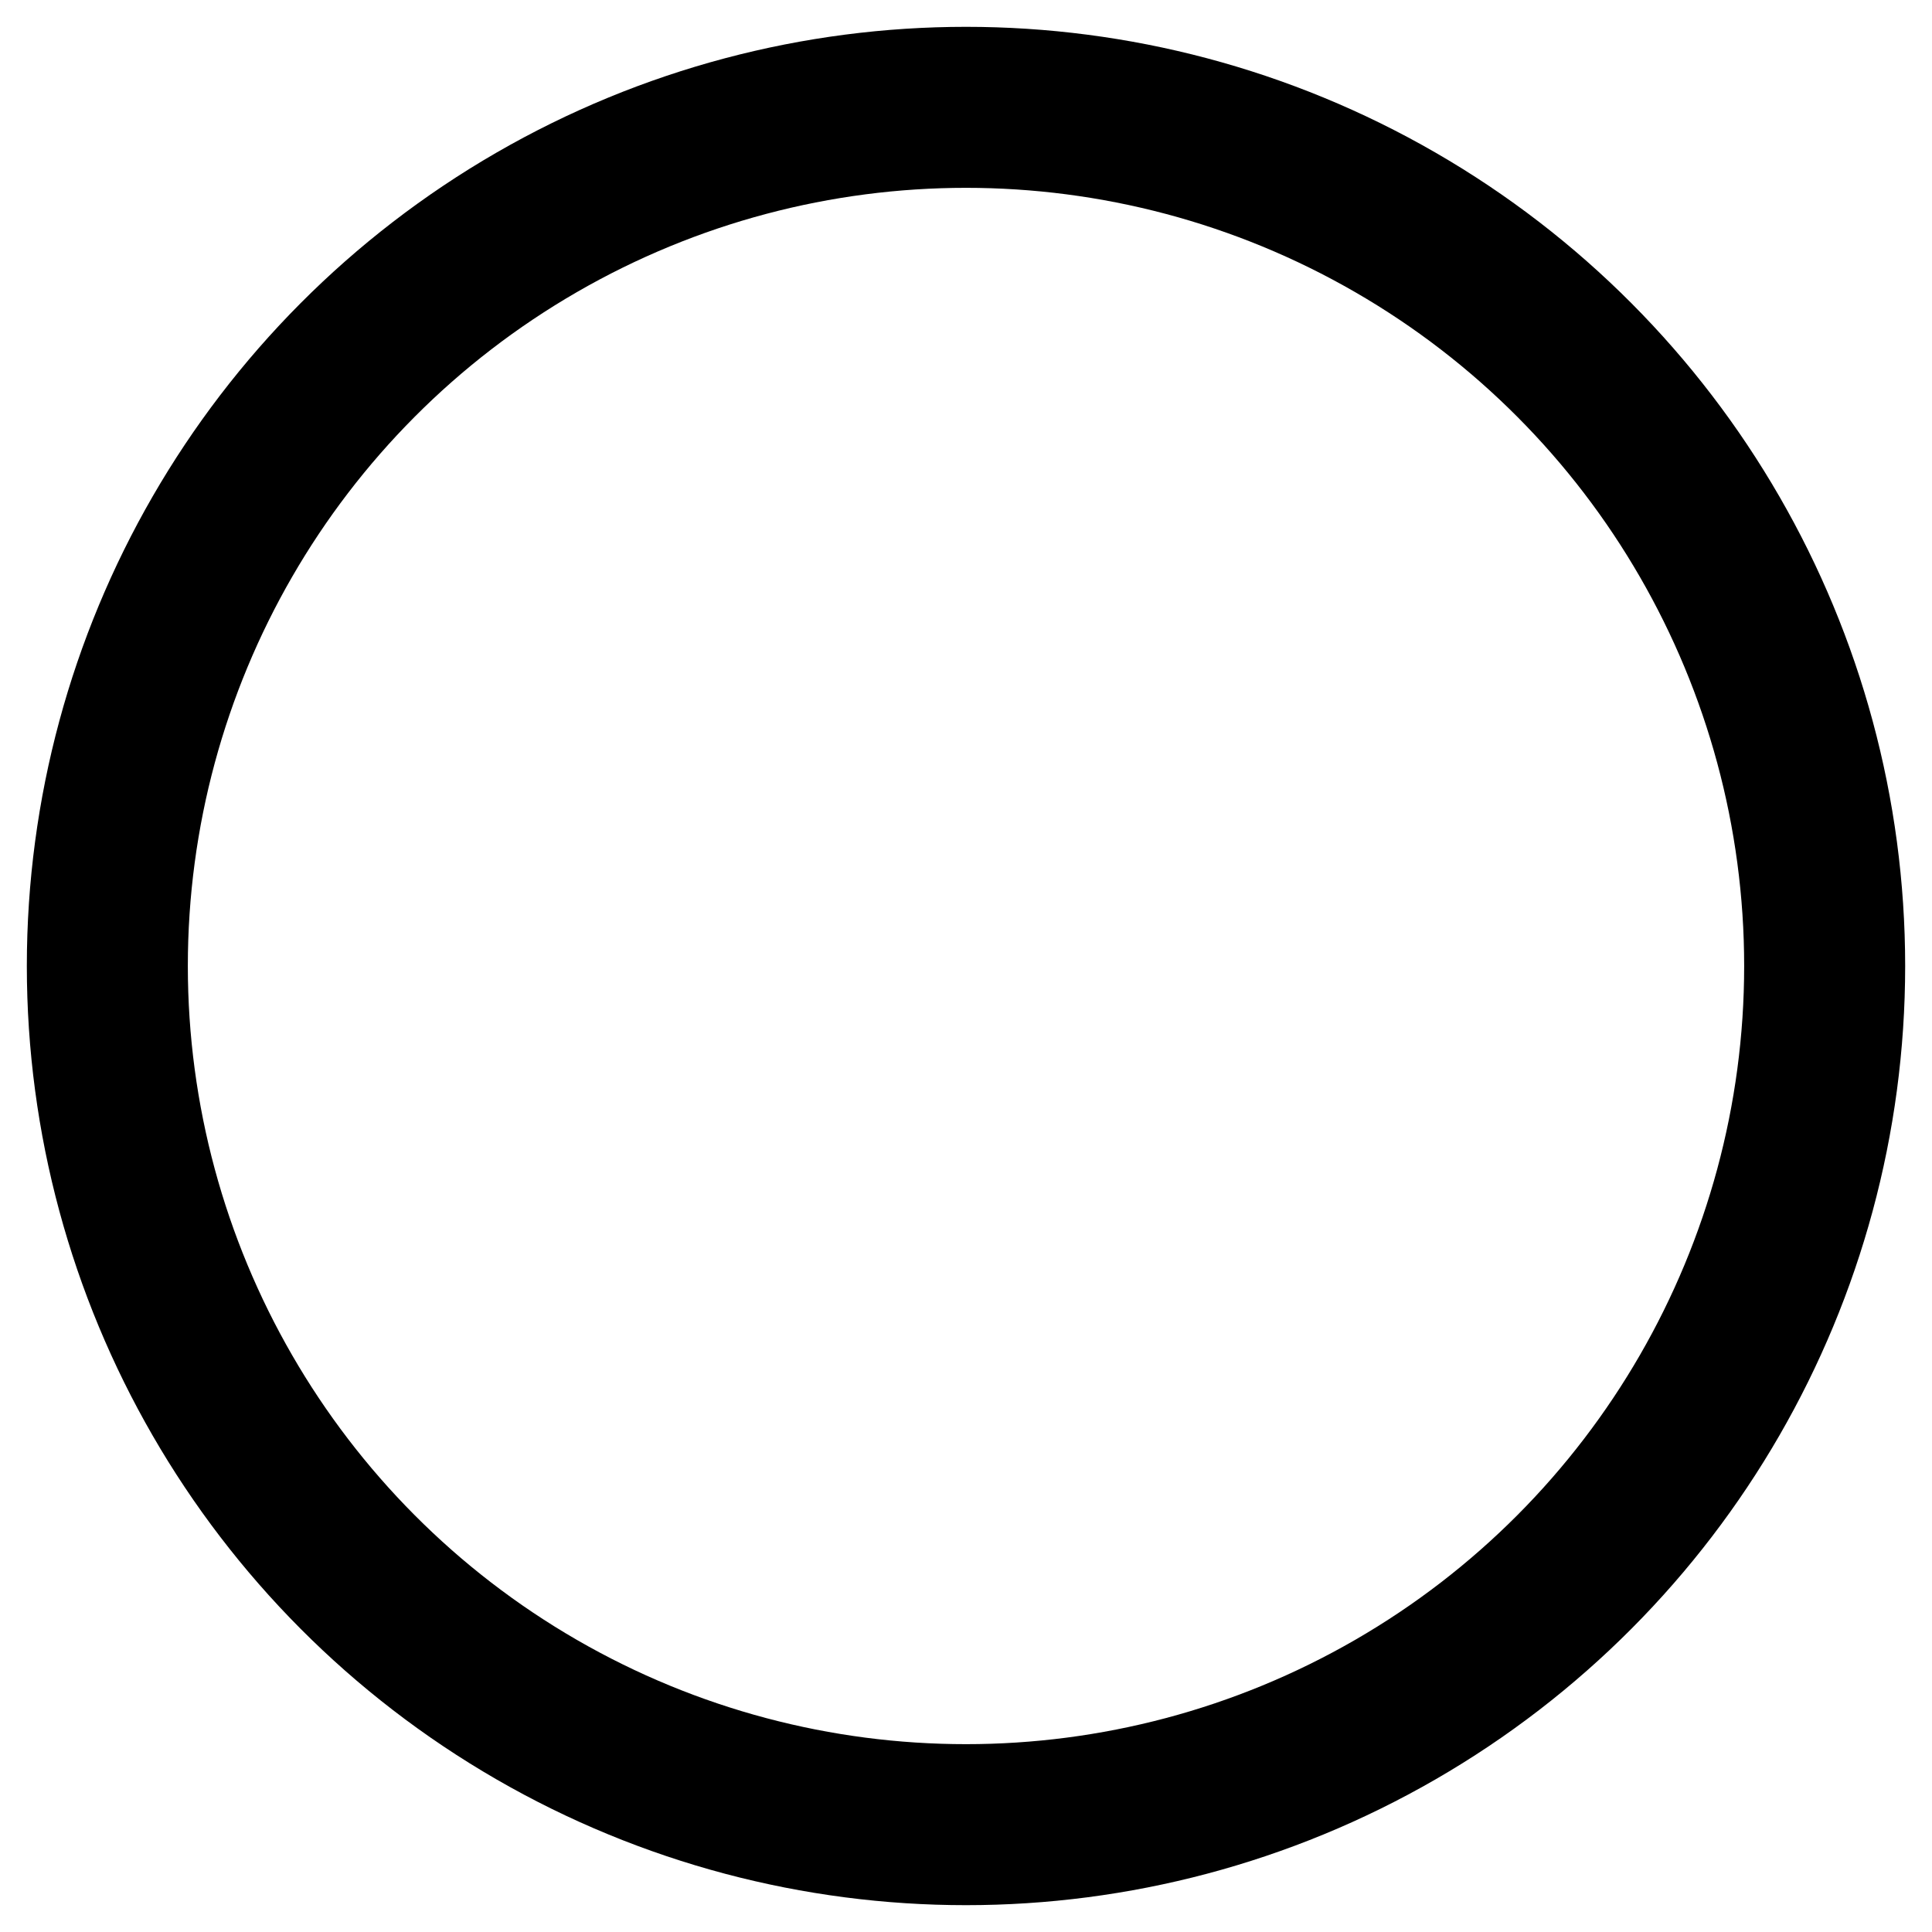 <?xml version="1.0" encoding="UTF-8"?>
<svg viewBox="0 0 36 36" version="1.1" xmlns="http://www.w3.org/2000/svg">
    <defs>
        <radialGradient cx="50%" cy="0%" fx="50%" fy="0%" r="100%" gradientTransform="translate(0.5,0),rotate(90),scale(1,2.182),translate(-0.5,-0)" id="grad">
            <stop stop-color="BG_COLOR" offset="0%"/>
            <stop stop-color="MAIN_COLOR" offset="100%"/>
        </radialGradient>
    </defs>
    <g stroke="url(#grad)" fill="none" stroke-width="3">
        <circle cx="18" cy="18" r="16"/>
    </g>
</svg>
<!-- background: url('icon-loader-bold.svg?MAIN_COLOR=#edf0f3&BG_COLOR=#000000') no-repeat; -->
